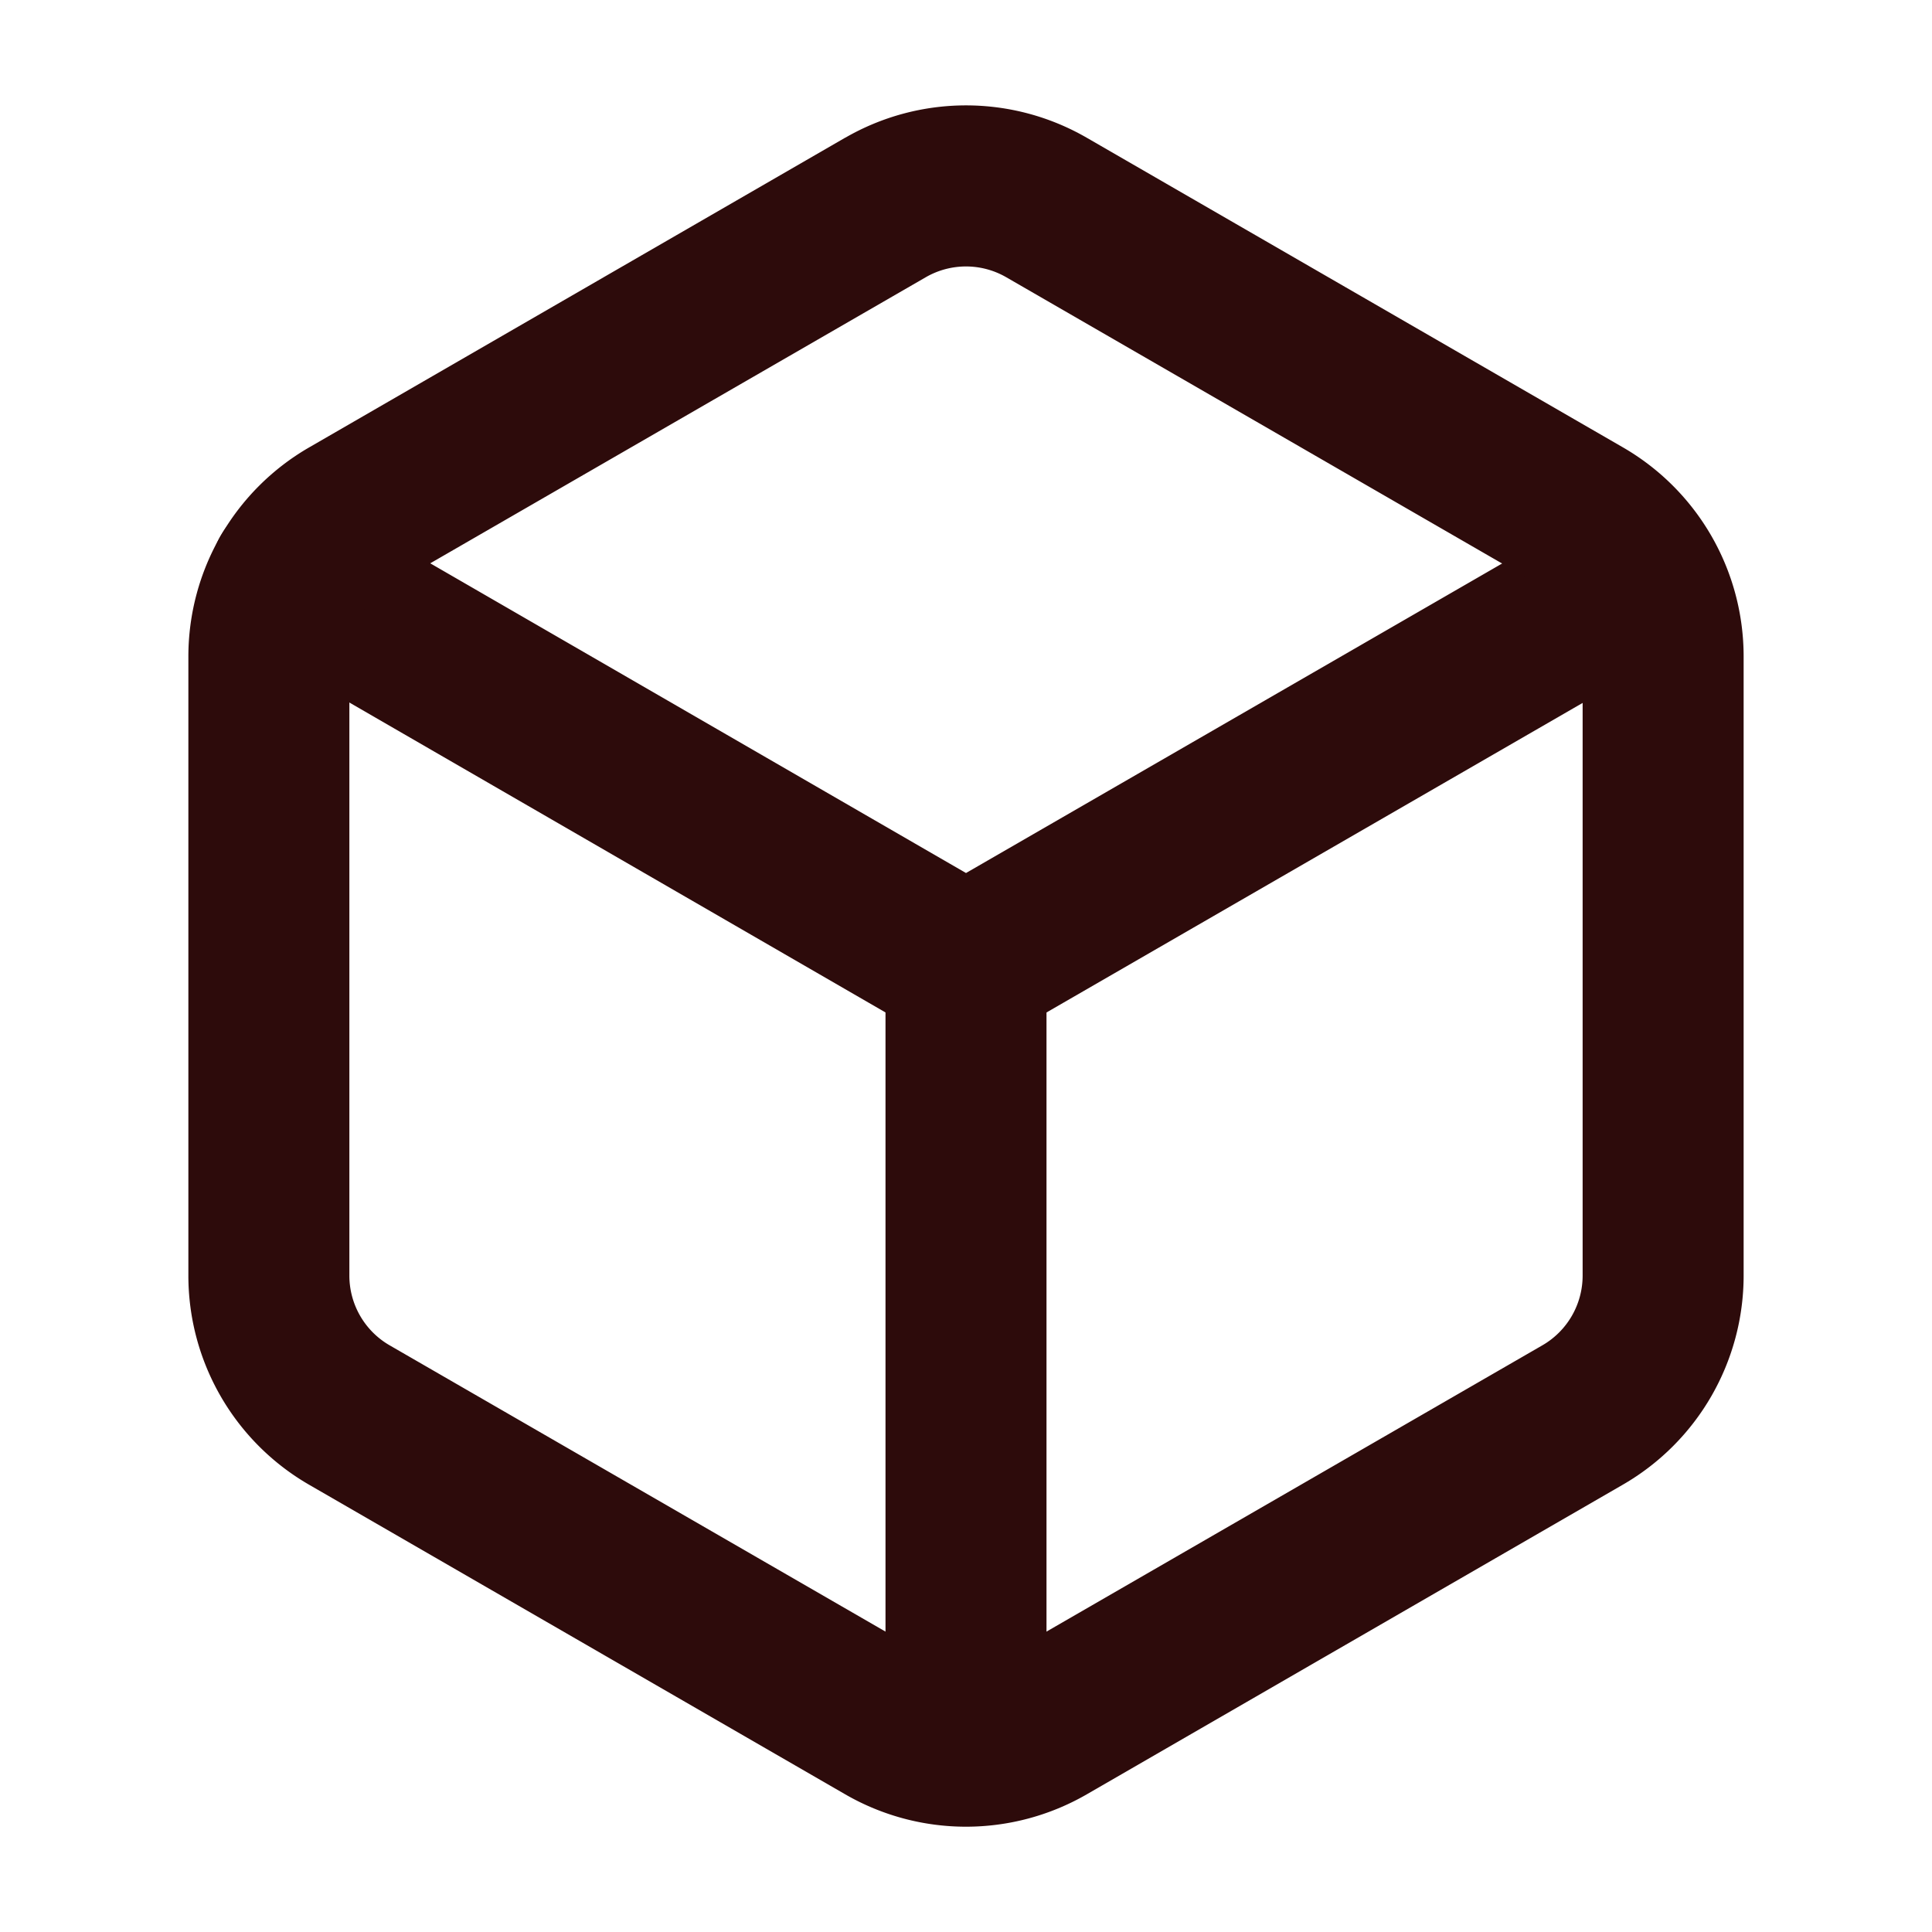 <svg width="48" height="48" fill="#2d0b0b" viewBox="0 0 24 24" xmlns="http://www.w3.org/2000/svg">
<path fill-rule="evenodd" d="M2.744 6.65a1 1 0 0 1 1.366-.366L12 10.845l7.888-4.554a1 1 0 0 1 1 1.732L12.5 12.866a1 1 0 0 1-1 0l-8.39-4.85a1 1 0 0 1-.366-1.367Z" clip-rule="evenodd"></path>
<path fill-rule="evenodd" d="M12 11a1 1 0 0 1 1 1v9a1 1 0 1 1-2 0v-9a1 1 0 0 1 1-1Z" clip-rule="evenodd"></path>
<path fill-rule="evenodd" d="M10.5 1.711a3 3 0 0 1 3 0l6.66 3.846a3 3 0 0 1 1.5 2.598v7.69a3 3 0 0 1-1.5 2.598L13.5 22.29a3 3 0 0 1-3 0l-6.66-3.846a3 3 0 0 1-1.5-2.598v-7.69a3 3 0 0 1 1.5-2.598L10.5 1.71Zm2 1.733a1 1 0 0 0-1 0L4.84 7.289a1 1 0 0 0-.5.866v7.69a1 1 0 0 0 .5.867l6.66 3.845a1 1 0 0 0 1 0l6.66-3.845a1 1 0 0 0 .5-.867v-7.69a1 1 0 0 0-.5-.866L12.5 3.444Z" clip-rule="evenodd"></path>
</svg>